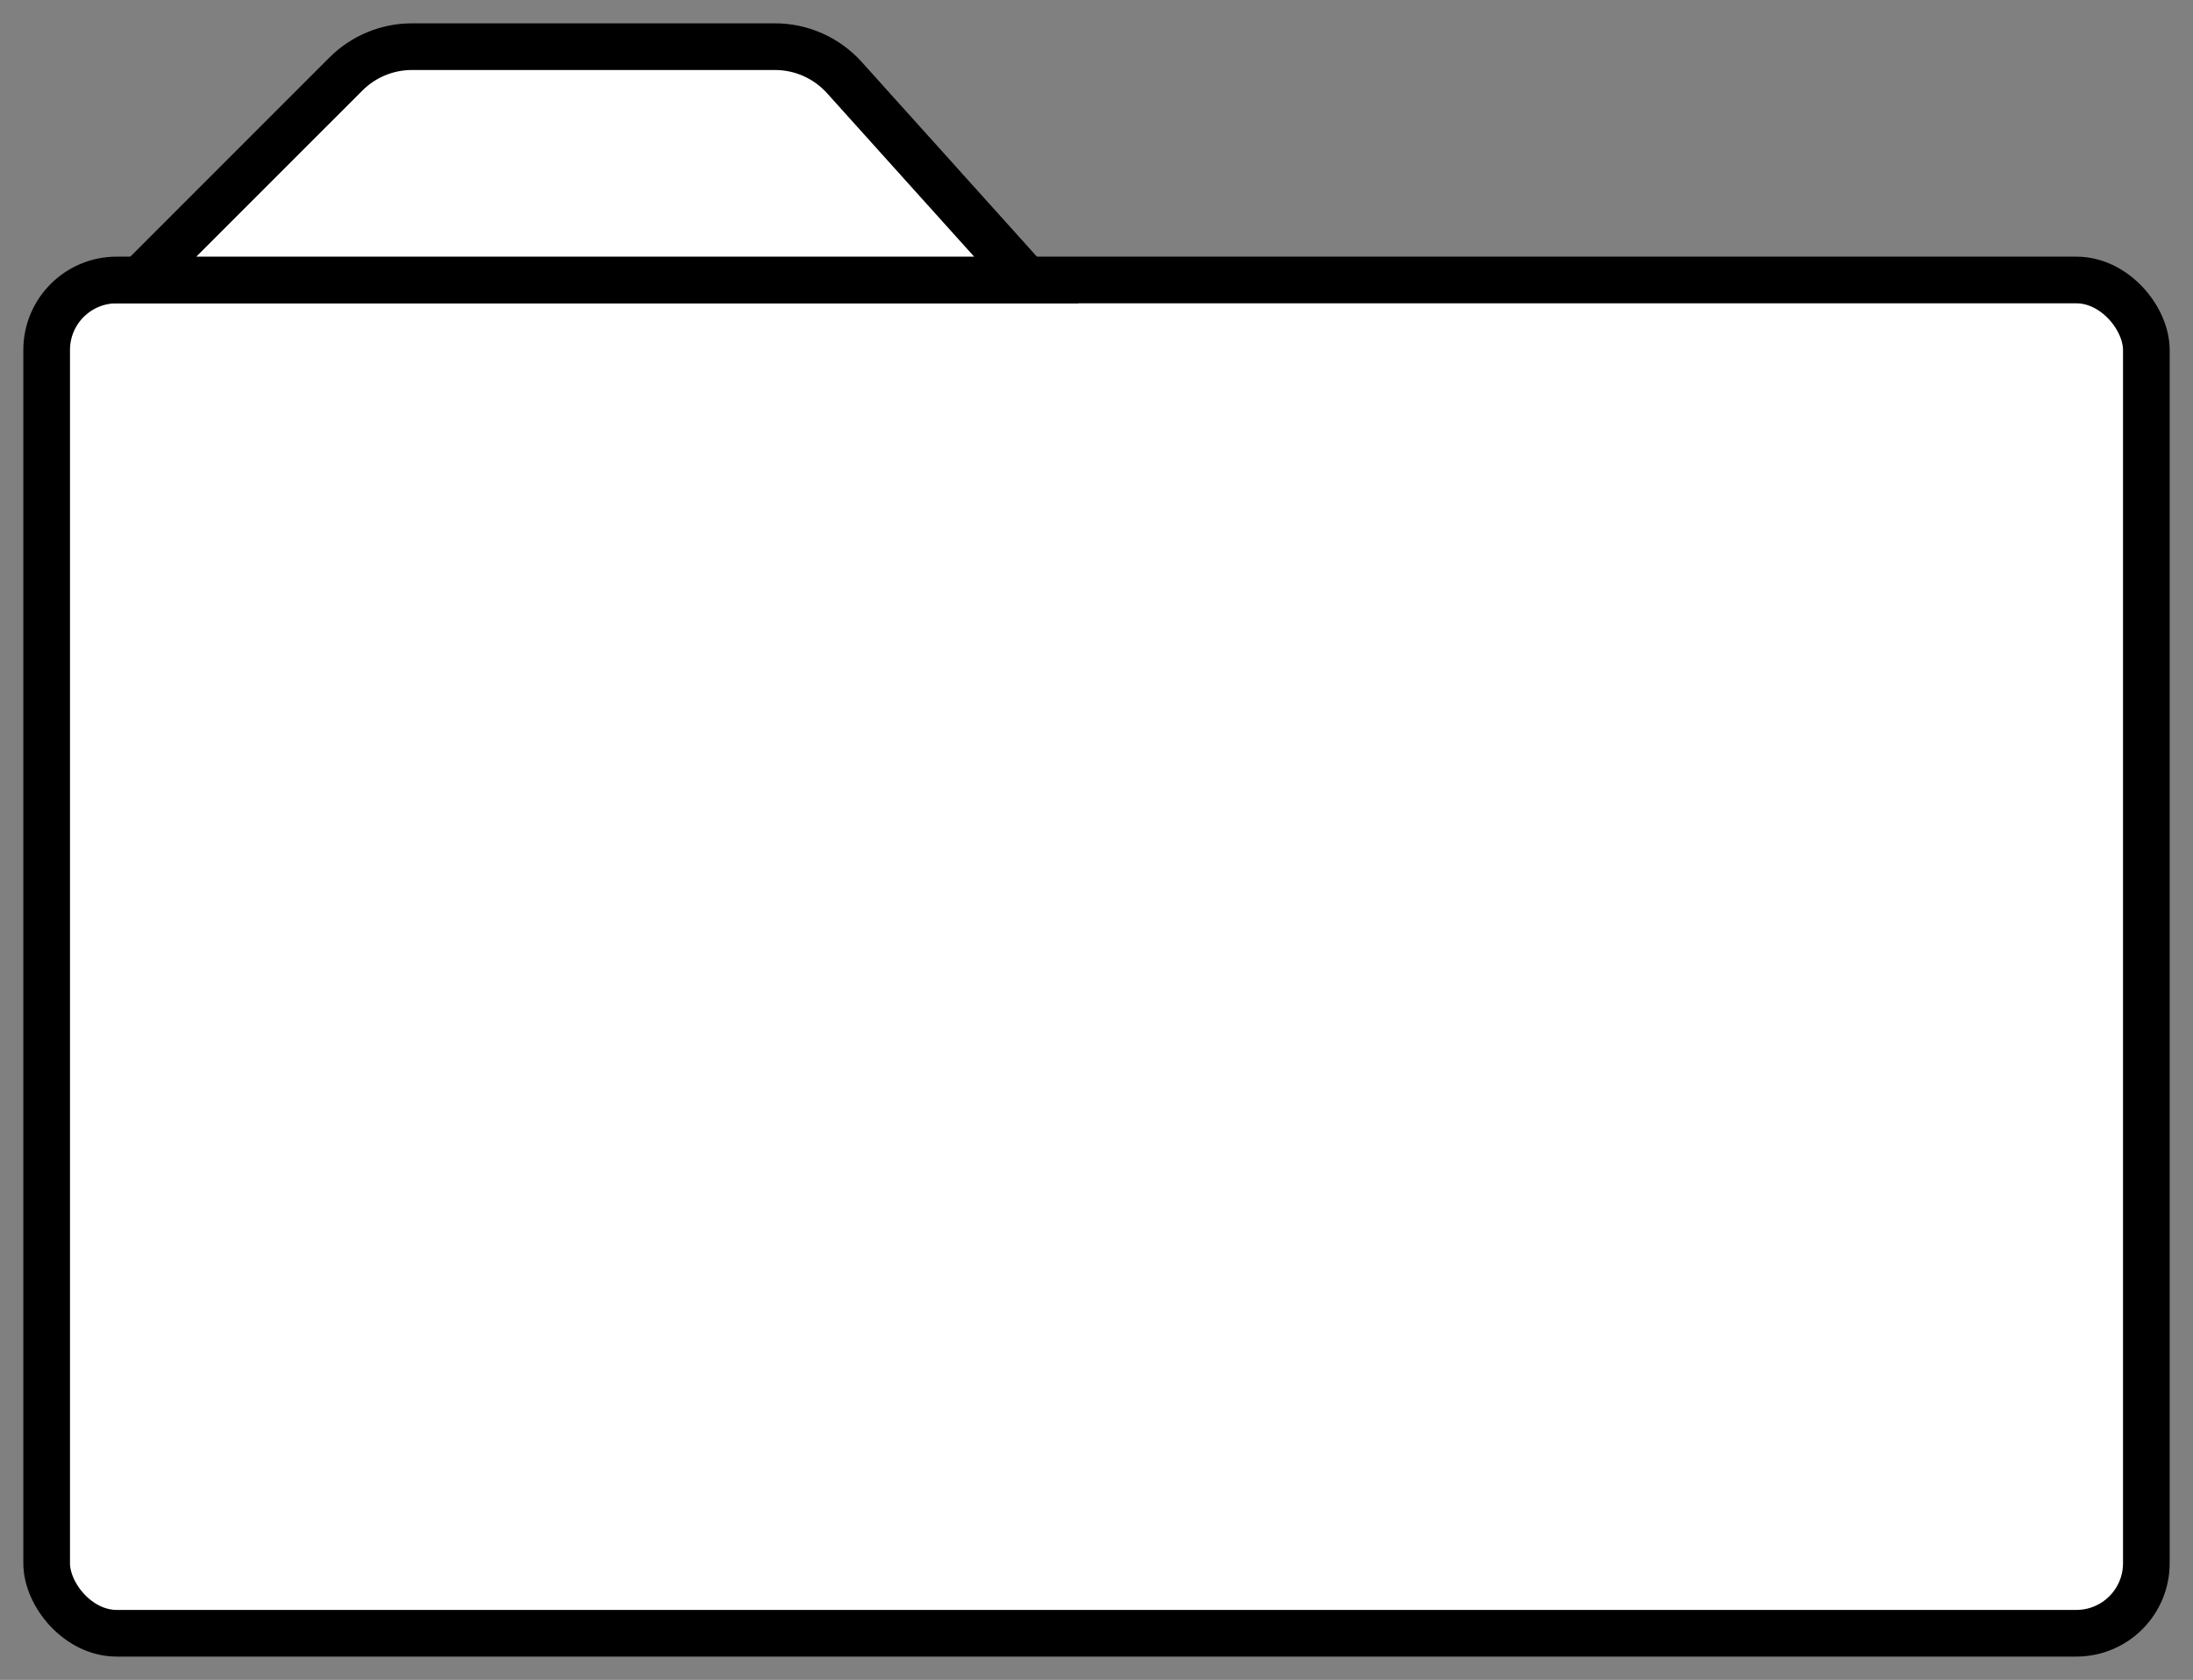 <svg width="47" height="36" viewBox="0 0 47 36" fill="none" xmlns="http://www.w3.org/2000/svg">
<rect x="0" y="0" width="47" height="36" fill="#808080" stroke="none"/>
<rect x="1" y="6" width="45" height="29" rx="1.5" fill="white" stroke="black"/>
<path d="M7.414 1.586L3 6H22L18.096 1.662C17.717 1.241 17.176 1 16.609 1H8.828C8.298 1 7.789 1.211 7.414 1.586Z" fill="white" stroke="black"/>
</svg>
